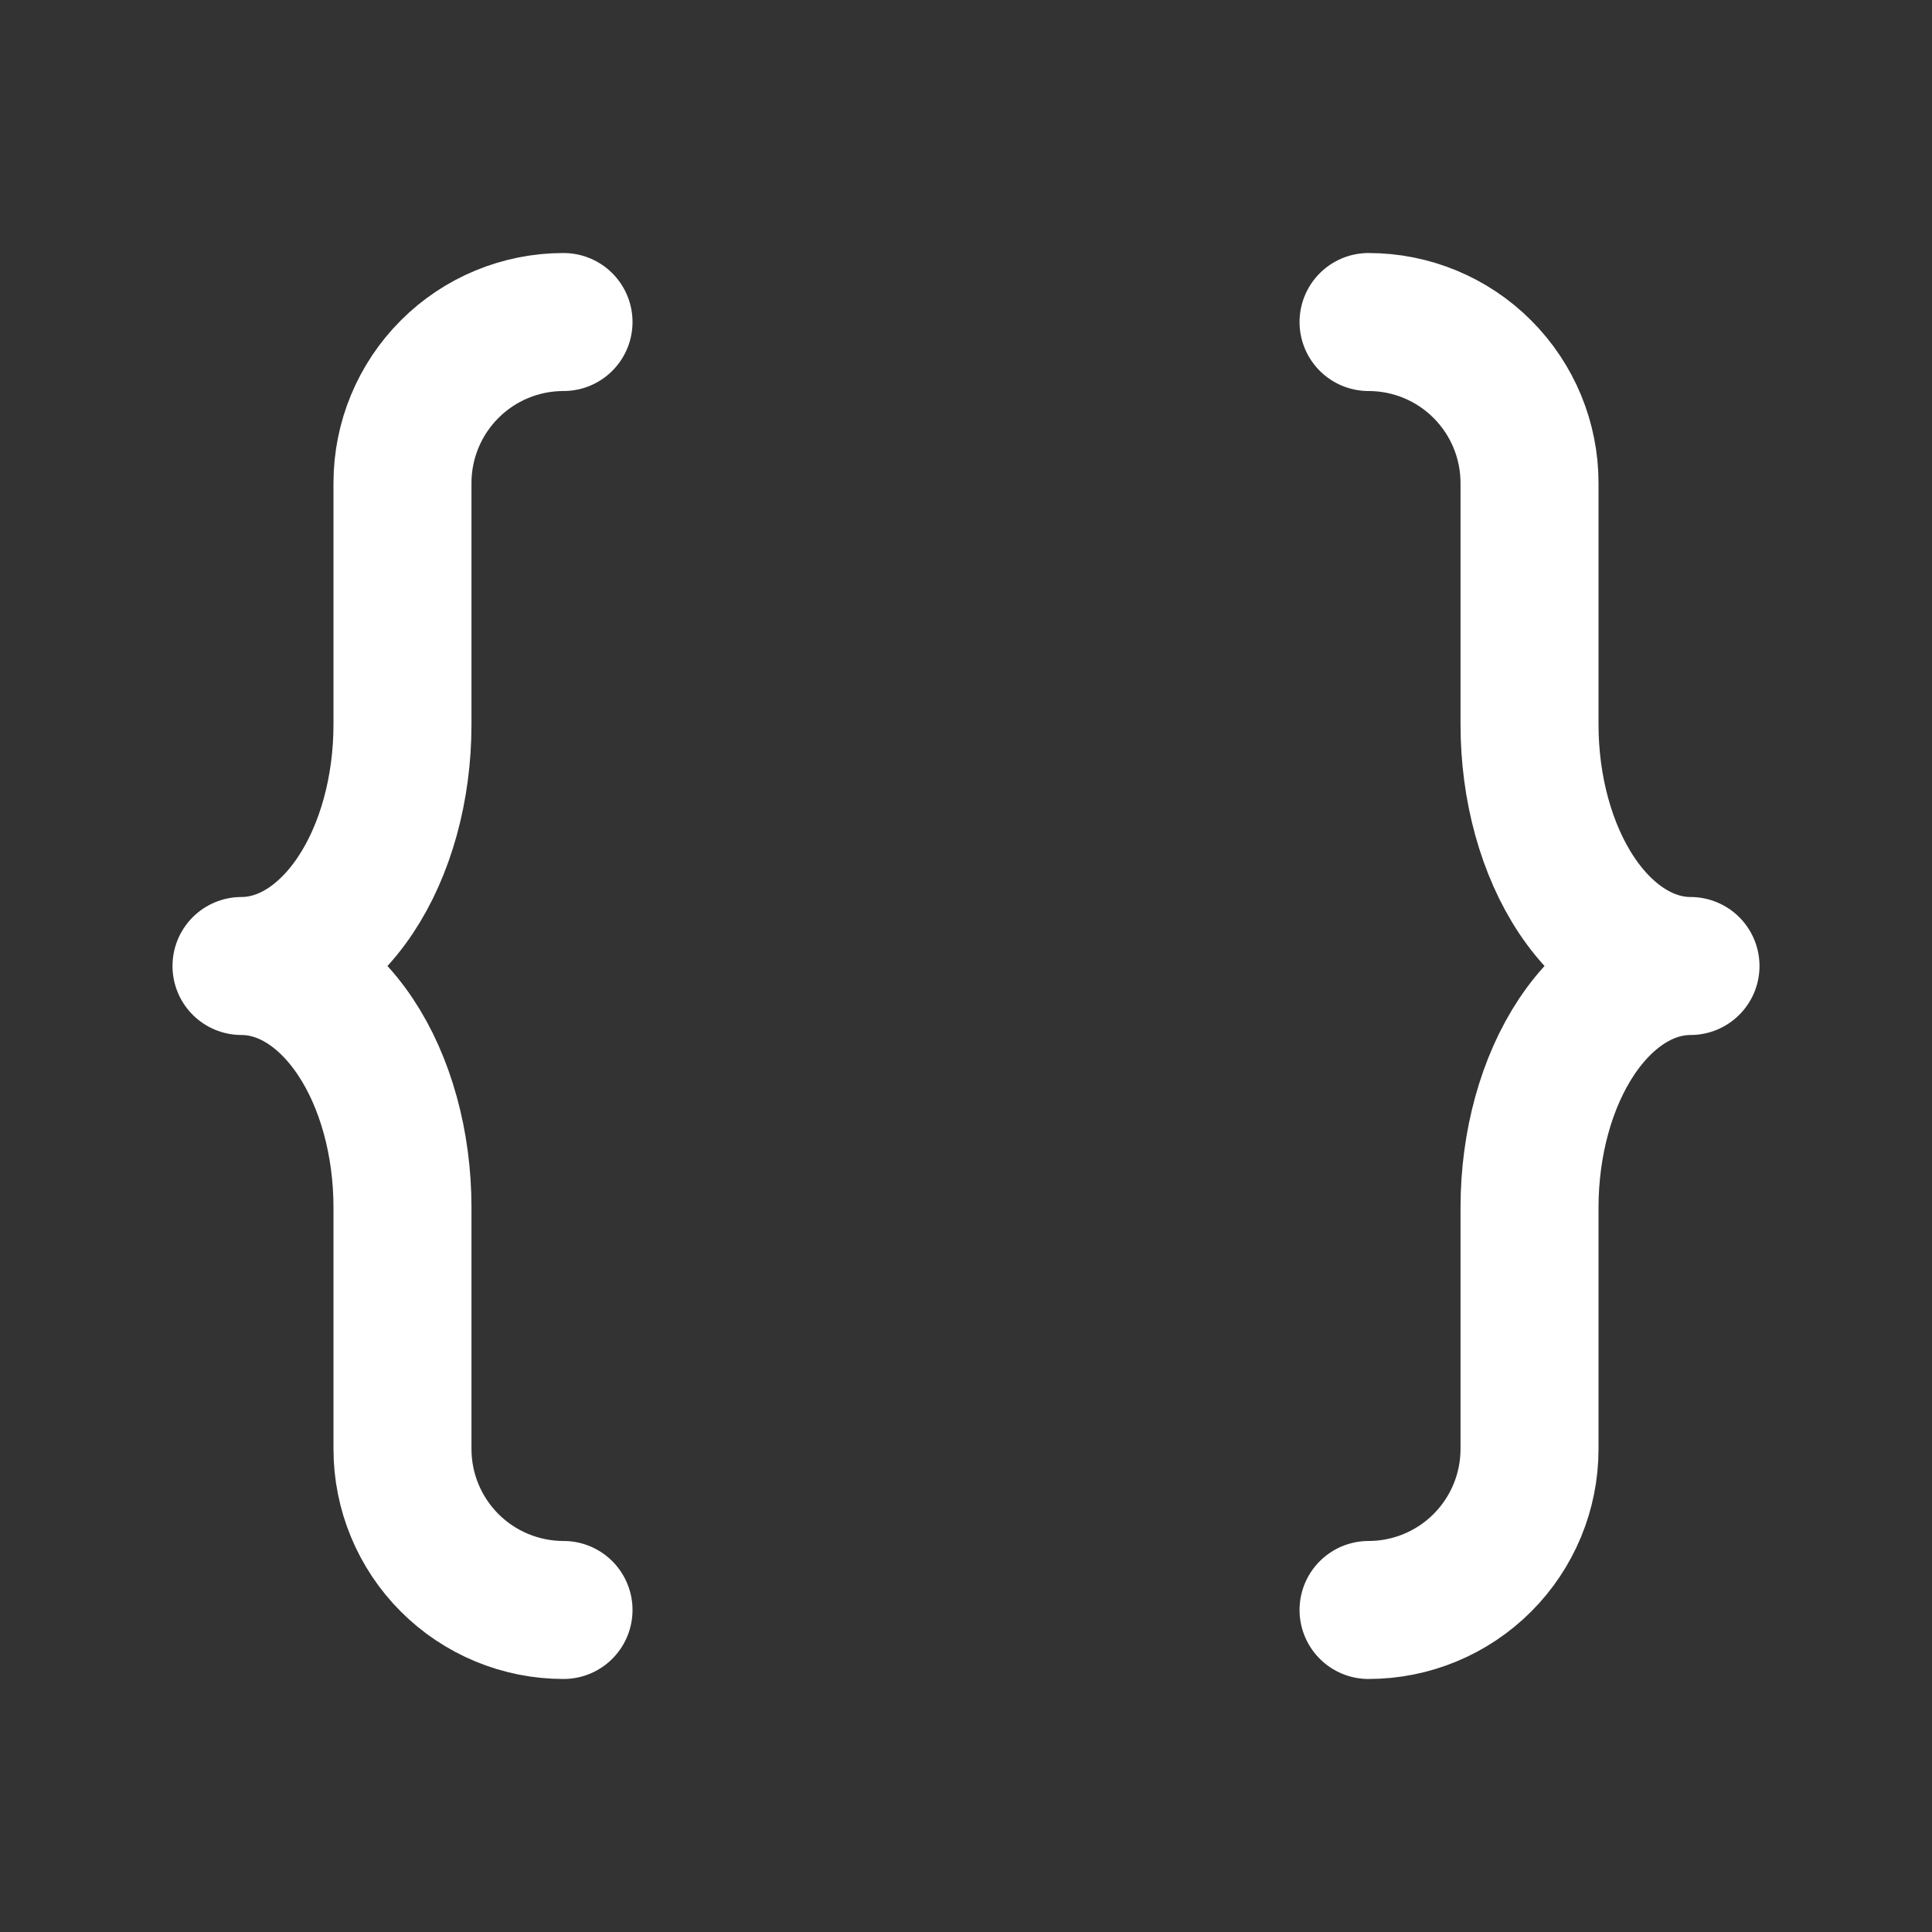 <svg width="28" height="28" viewBox="0 0 28 28" fill="none" xmlns="http://www.w3.org/2000/svg">
<rect x="0" y="0" width="28" height="28" fill="#333333" stroke="none"/>
<g clip-path="url(#clip0_1_2170)">
<path d="M8.167 4.667C7.548 4.667 6.954 4.912 6.517 5.35C6.079 5.788 5.833 6.381 5.833 7V10.5C5.833 11.428 5.588 12.319 5.15 12.975C4.712 13.631 4.119 14 3.5 14C4.119 14 4.712 14.369 5.15 15.025C5.588 15.681 5.833 16.572 5.833 17.5V21C5.833 21.619 6.079 22.212 6.517 22.65C6.954 23.087 7.548 23.333 8.167 23.333" stroke="white" stroke-width="2" stroke-linecap="round" stroke-linejoin="round"/>
<path d="M19.834 4.667C20.452 4.667 21.046 4.912 21.483 5.35C21.921 5.788 22.167 6.381 22.167 7V10.5C22.167 11.428 22.413 12.319 22.85 12.975C23.288 13.631 23.881 14 24.5 14C23.881 14 23.288 14.369 22.85 15.025C22.413 15.681 22.167 16.572 22.167 17.5V21C22.167 21.619 21.921 22.212 21.483 22.65C21.046 23.087 20.452 23.333 19.834 23.333" stroke="white" stroke-width="2" stroke-linecap="round" stroke-linejoin="round"/>
</g>
<defs>
<clipPath id="clip0_1_2170">
<rect width="28" height="28" fill="white"/>
</clipPath>
</defs>
</svg>
